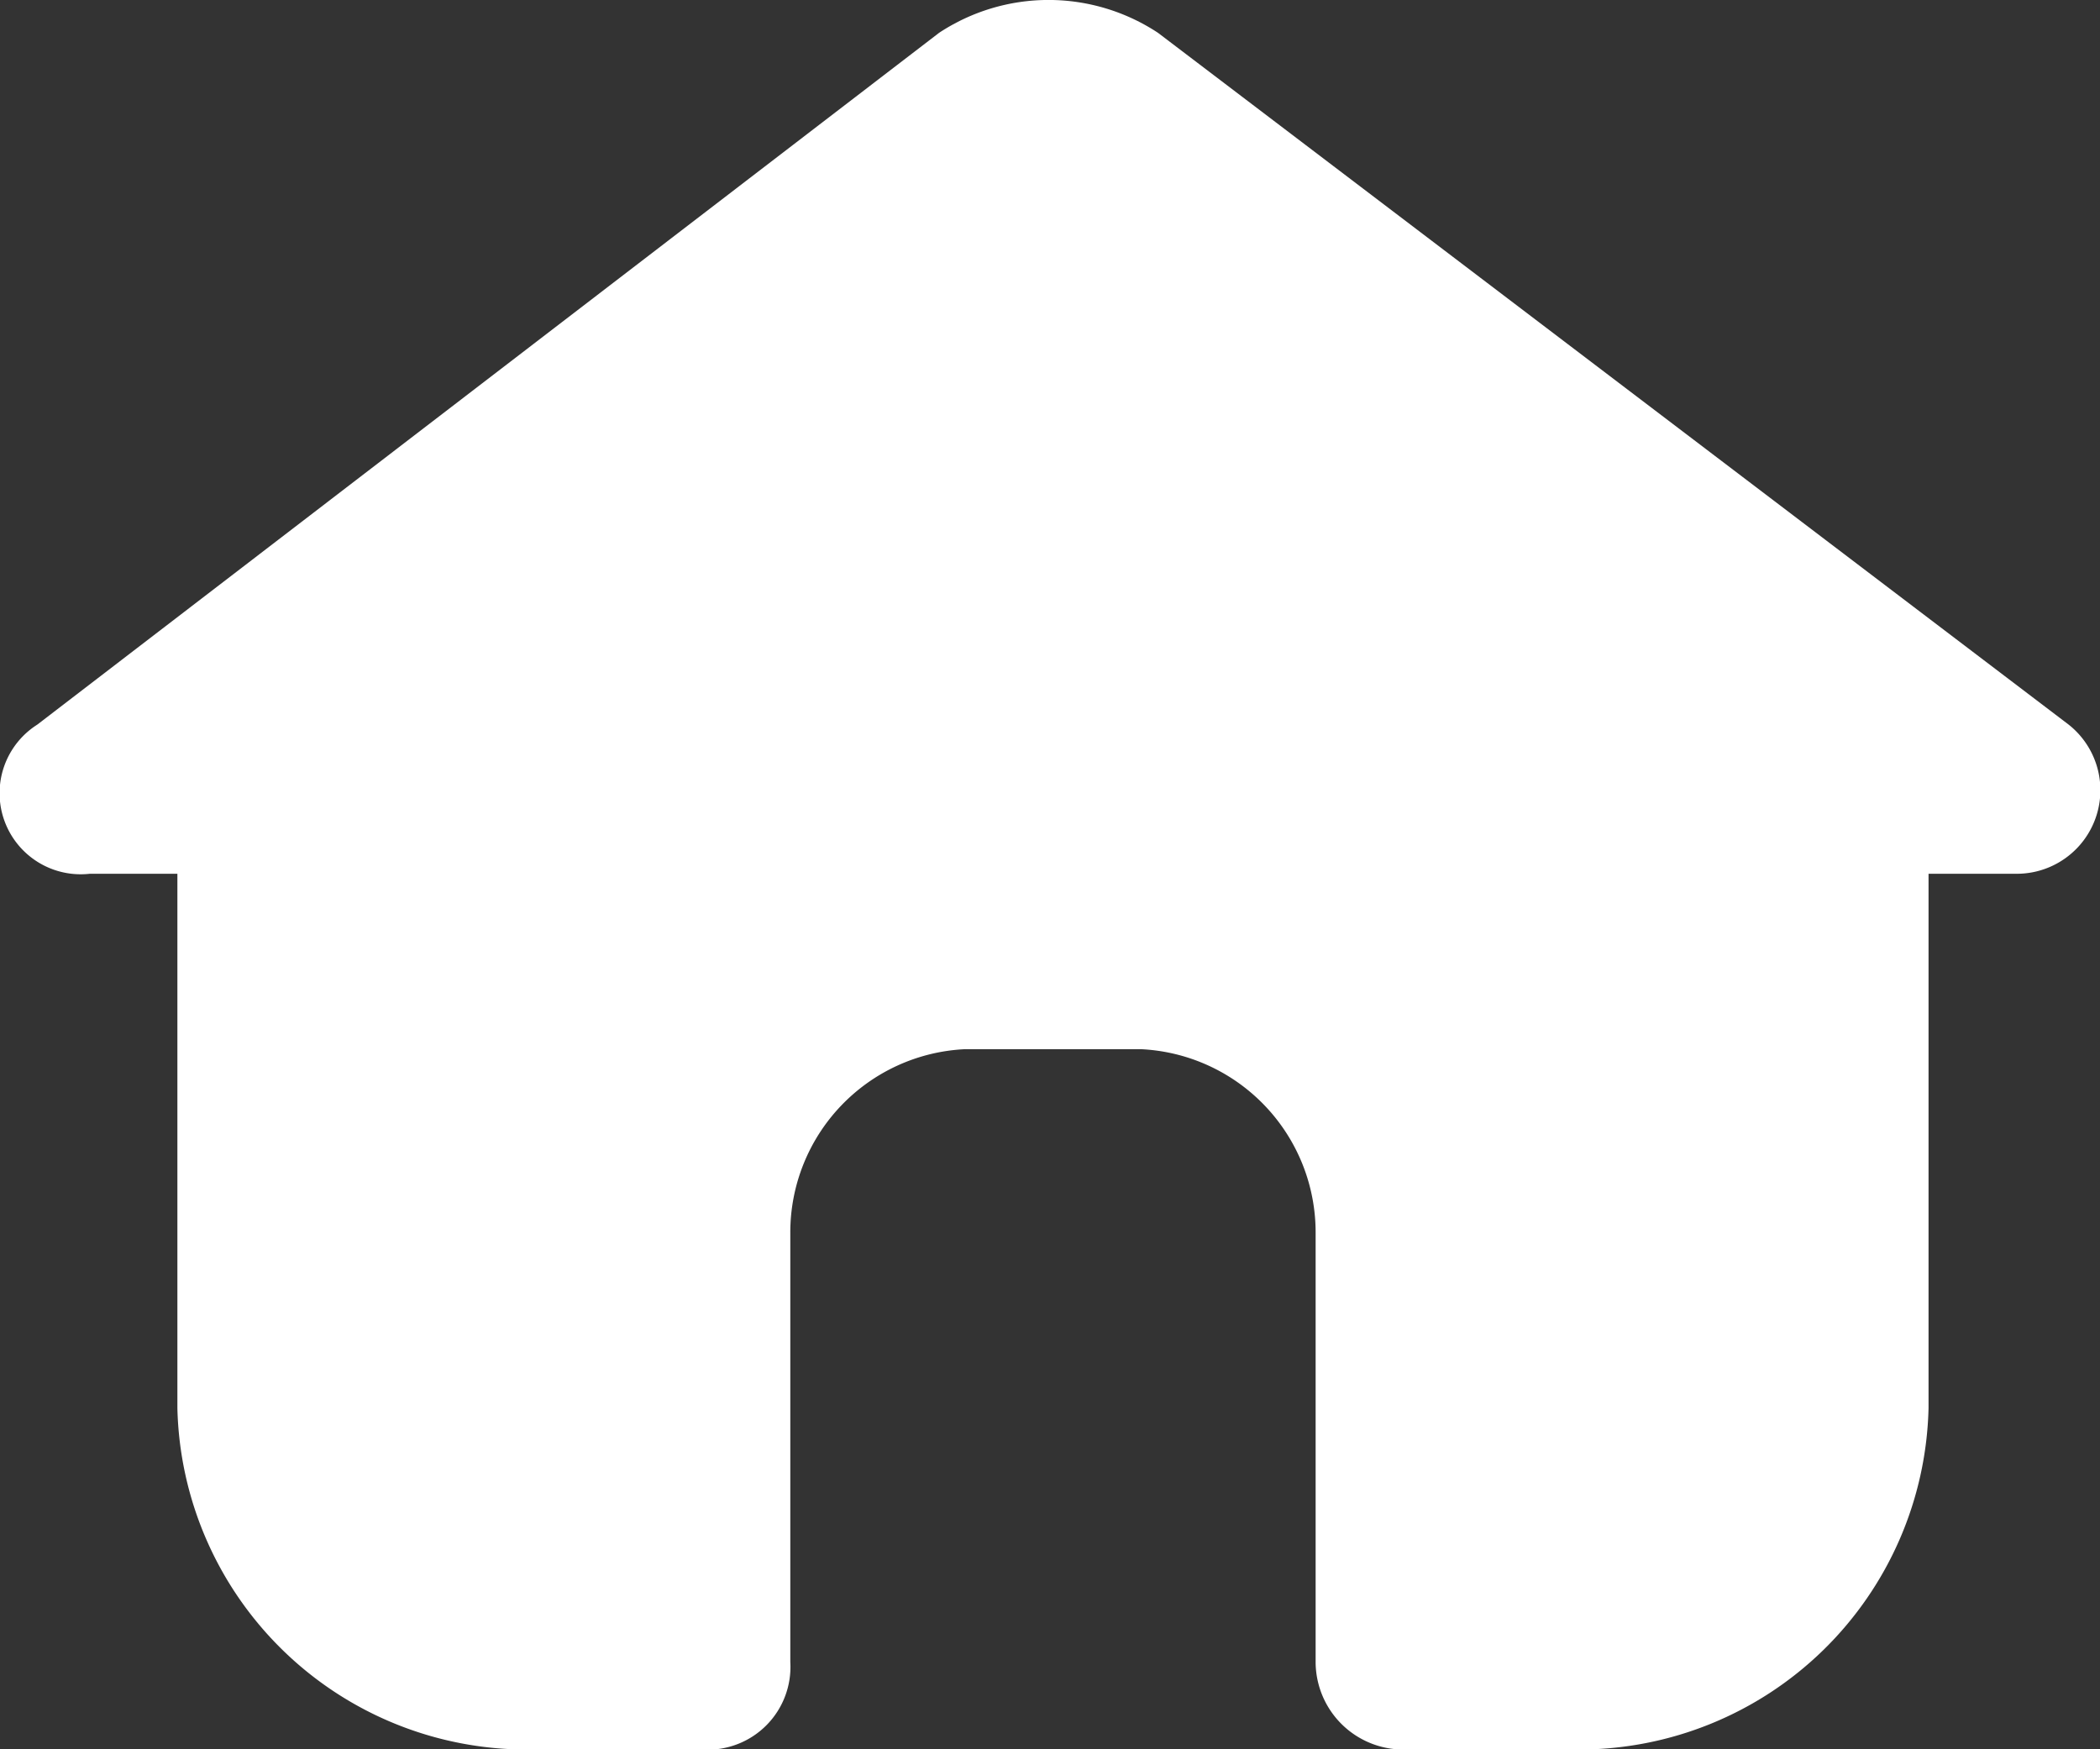 <svg xmlns="http://www.w3.org/2000/svg" width="23.014" height="19.168" viewBox="0 0 23.014 19.168">
  <rect x="0" y="0" width="23.014" height="19.168" fill="#333333" stroke="none"/>
  <g id="iconfinder_icons_home_1564508" transform="translate(0.025 -2.025)">
    <path id="home" d="M22.646,9.966l-9.98-7.581a2.178,2.178,0,0,0-2.4,0L.383,9.966A.889.889,0,0,0,.959,11.6h.96v5.854a3.831,3.831,0,0,0,3.838,3.743H7.676a.907.907,0,0,0,.96-.96v-4.7a2.01,2.01,0,0,1,1.919-2.015h1.919a2.01,2.01,0,0,1,1.919,2.015v4.7a.962.962,0,0,0,.96.96h1.919a3.831,3.831,0,0,0,3.838-3.743V11.6h.96A.916.916,0,0,0,22.646,9.966Z" transform="translate(0)" fill="#fff"/>
  </g>
</svg>
